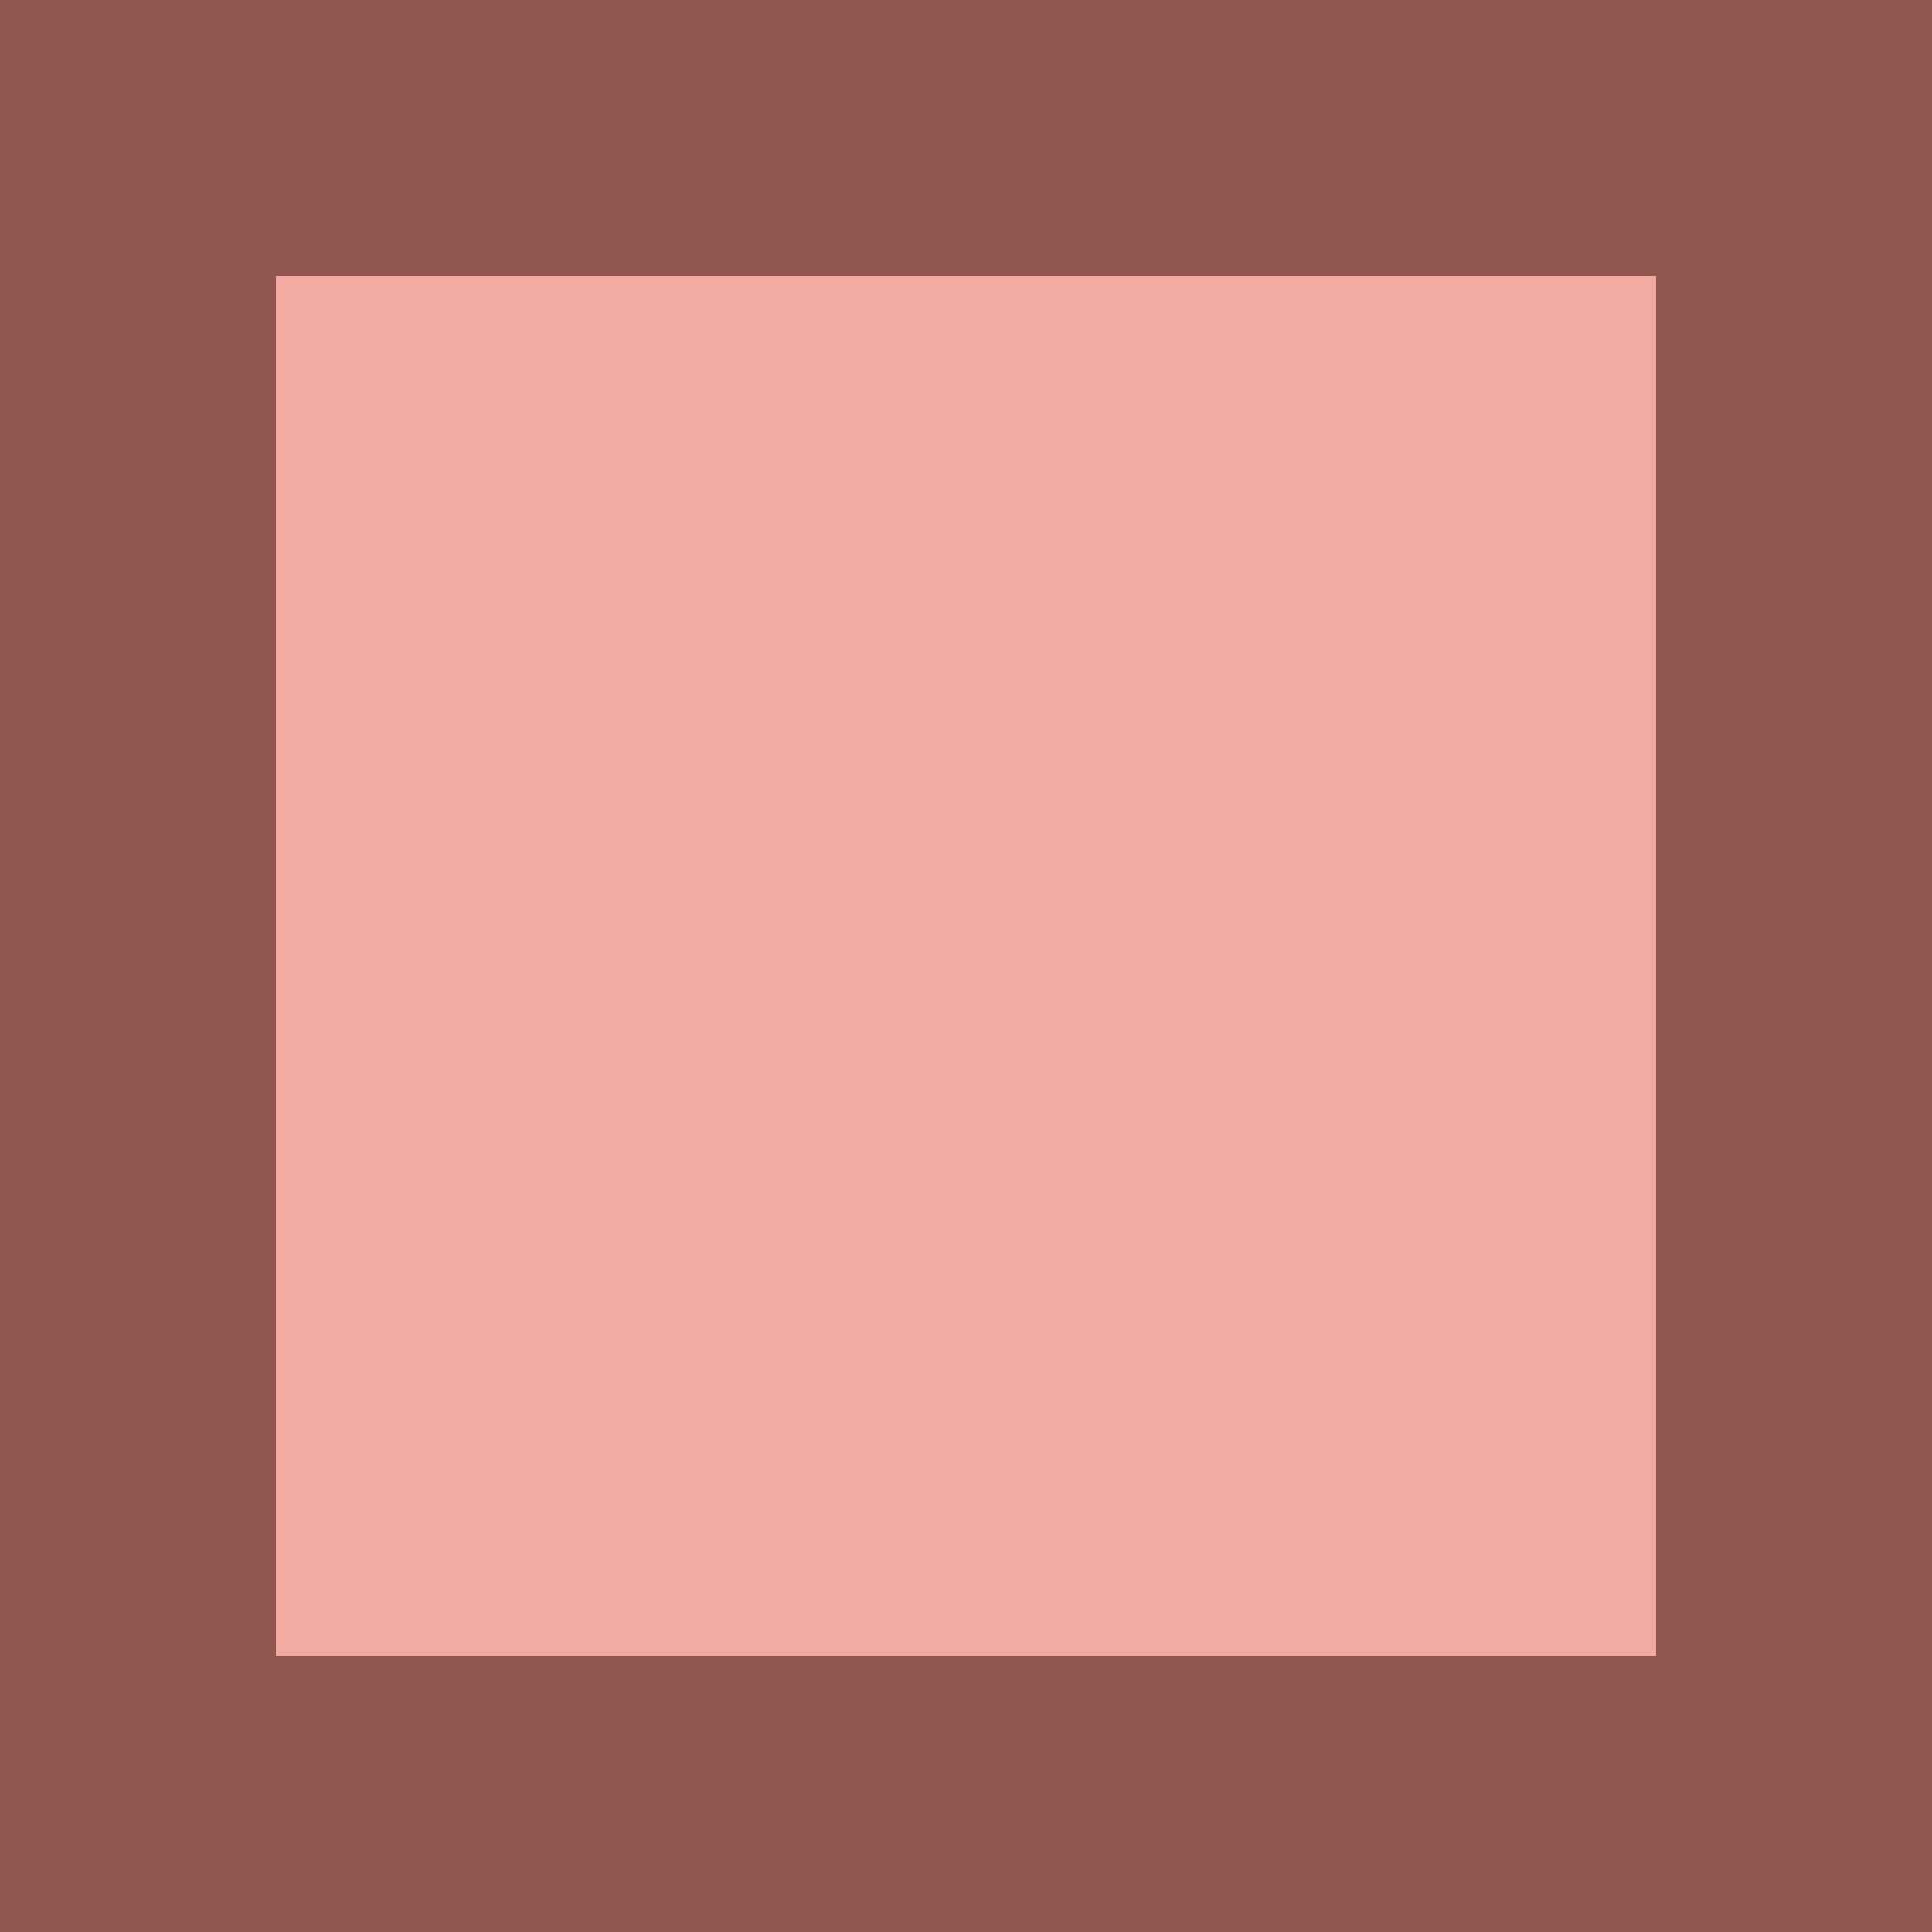 <?xml version="1.0" encoding="UTF-8"?>
<!--

    Licensed to the Apache Software Foundation (ASF) under one
    or more contributor license agreements.  See the NOTICE file
    distributed with this work for additional information
    regarding copyright ownership.  The ASF licenses this file
    to you under the Apache License, Version 2.0 (the
    "License"); you may not use this file except in compliance
    with the License.  You may obtain a copy of the License at

      http://www.apache.org/licenses/LICENSE-2.0

    Unless required by applicable law or agreed to in writing,
    software distributed under the License is distributed on an
    "AS IS" BASIS, WITHOUT WARRANTIES OR CONDITIONS OF ANY
    KIND, either express or implied.  See the License for the
    specific language governing permissions and limitations
    under the License.

-->
<svg id="New_Vector" xmlns="http://www.w3.org/2000/svg" width="7" height="7" version="1.1" viewBox="0 0 7 7">
  <!-- Generator: Adobe Illustrator 29.0.0, SVG Export Plug-In . SVG Version: 2.1.0 Build 186)  -->
  <defs>
    <style>
      .st0 {
        fill: #90564f;
      }

      .st1 {
        fill: #f2aba2;
      }
    </style>
  </defs>
  <g>
    <rect class="st1" x=".5" y=".5" width="6" height="6"/>
    <path class="st0" d="M6,1v5H1V1h5M7,0H0v7h7V0h0Z"/>
  </g>
  <description>Apache NetBeans Logo
  </description>
</svg>
